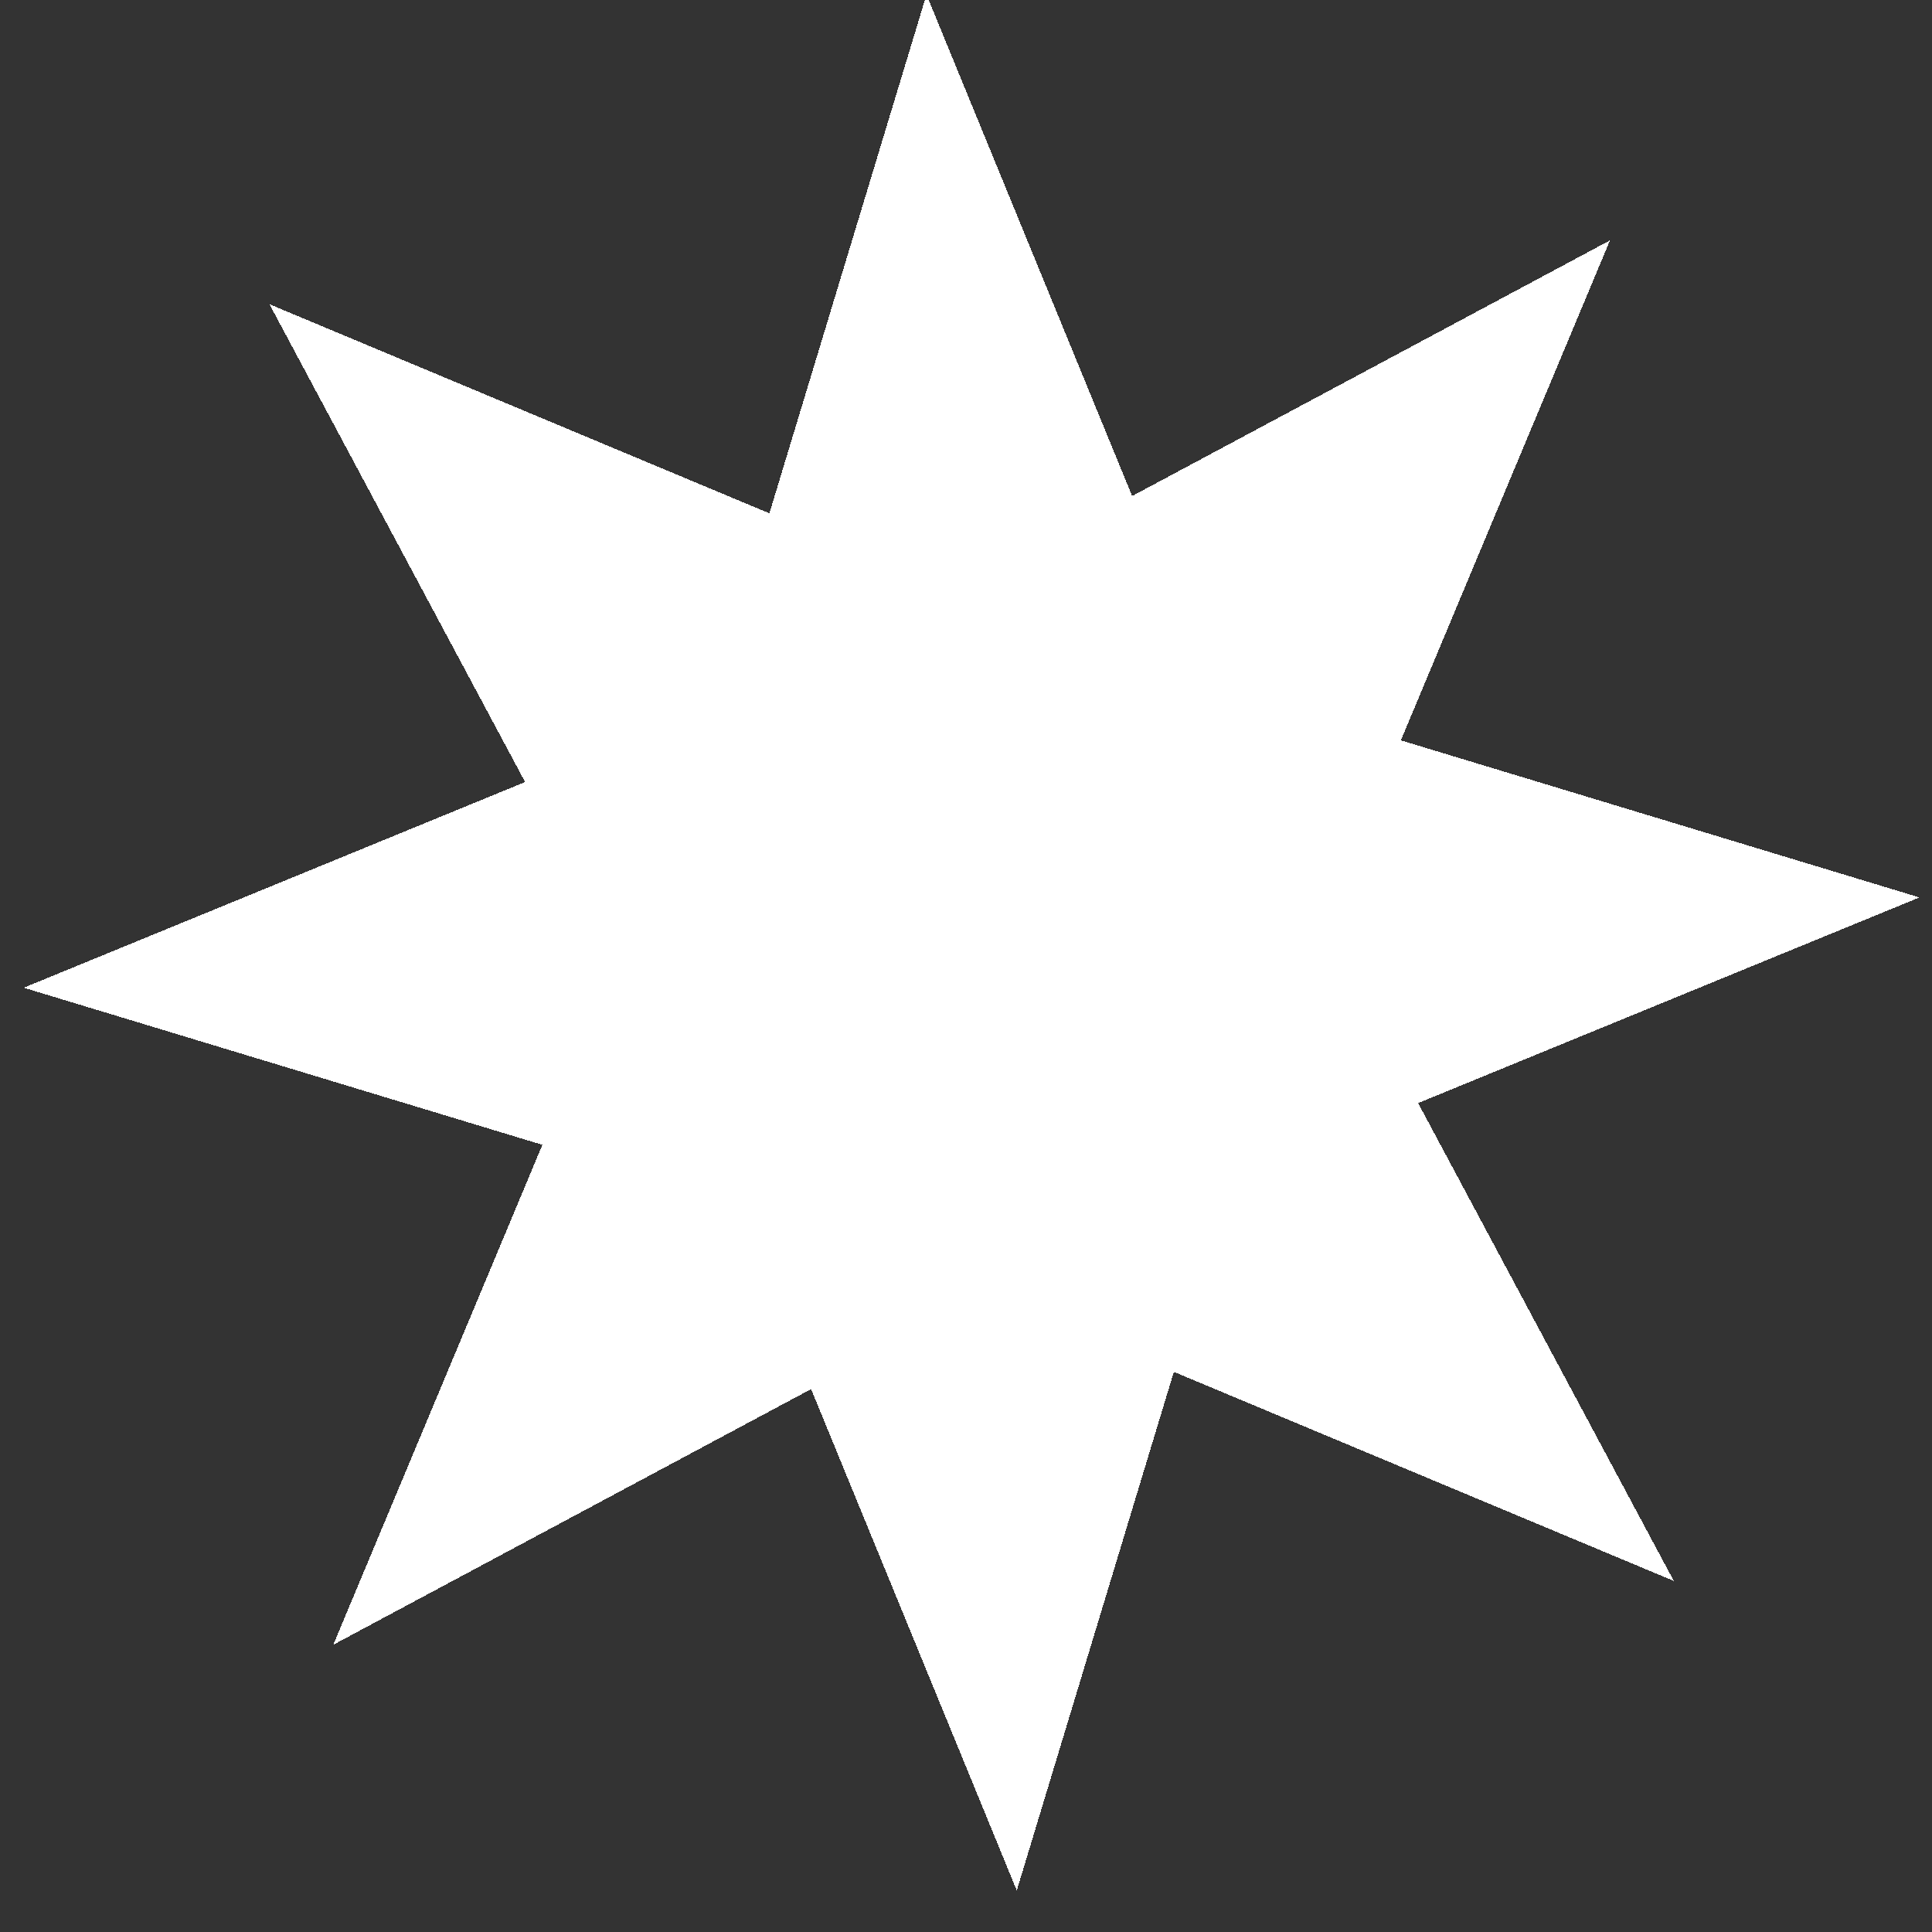 <?xml version="1.0" encoding="UTF-8" standalone="no"?>
<!-- Created with Inkscape (http://www.inkscape.org/) -->

<svg
   xmlns:dc="http://purl.org/dc/elements/1.1/"
   xmlns:cc="http://creativecommons.org/ns#"
   xmlns:rdf="http://www.w3.org/1999/02/22-rdf-syntax-ns#"
   xmlns:svg="http://www.w3.org/2000/svg"
   xmlns="http://www.w3.org/2000/svg"
   xmlns:sodipodi="http://sodipodi.sourceforge.net/DTD/sodipodi-0.dtd"
   xmlns:inkscape="http://www.inkscape.org/namespaces/inkscape"
   width="24"
   height="24"
   viewBox="0 0 24 24"
   id="svg3505"
   version="1.1"
   inkscape:version="0.91 r13725"
   sodipodi:docname="theme5-toolbar-logo.svg"
   style="shape-rendering:crispEdges">
  <rect x="0" y="0" width="24" height="24" fill="#333333" stroke="none"/>
  <defs
     id="defs3507" />
  <sodipodi:namedview
     id="base"
     pagecolor="#6998bb"
     bordercolor="#666666"
     borderopacity="1.0"
     inkscape:pageopacity="0"
     inkscape:pageshadow="2"
     inkscape:zoom="14.400066"
     inkscape:cx="18.960122"
     inkscape:cy="21.673981"
     inkscape:document-units="px"
     inkscape:current-layer="layer1"
     showgrid="false"
     units="px"
     borderlayer="false"
     inkscape:window-width="1920"
     inkscape:window-height="1060"
     inkscape:window-x="1916"
     inkscape:window-y="-2"
     inkscape:window-maximized="1"
     inkscape:showpageshadow="false"
     showborder="true" />
  <g
     inkscape:label="Layer 1"
     inkscape:groupmode="layer"
     id="layer1"
     transform="translate(0,-1028.362)">
    <path
       d="m 51.063,1041.548 -15.032,-6.287 -4.723,15.594 -6.183,-15.075 -14.367,7.687 6.287,-15.032 -15.594,-4.723 15.075,-6.184 -7.687,-14.367 15.032,6.287 4.723,-15.594 6.183,15.075 14.367,-7.687 -6.287,15.032 15.594,4.723 -15.075,6.183 z"
       inkscape:randomized="0"
       inkscape:rounded="0"
       inkscape:flatsided="false"
       sodipodi:arg2="1.1305141"
       sodipodi:arg1="0.73781506"
       sodipodi:r2="14.266147"
       sodipodi:r1="28.532295"
       sodipodi:cy="1022.3549"
       sodipodi:cx="29.95071"
       sodipodi:sides="8"
       id="path6434"
       style="display:inline;fill:#ffffff;fill-opacity:1;stroke:#ffffff;stroke-width:5.039;stroke-miterlimit:4;stroke-dasharray:none"
       sodipodi:type="star"
       inkscape:export-xdpi="90"
       inkscape:export-ydpi="90"
       transform="matrix(0.327,0,0,0.327,2.276,705.761)" />
  </g>
</svg>
